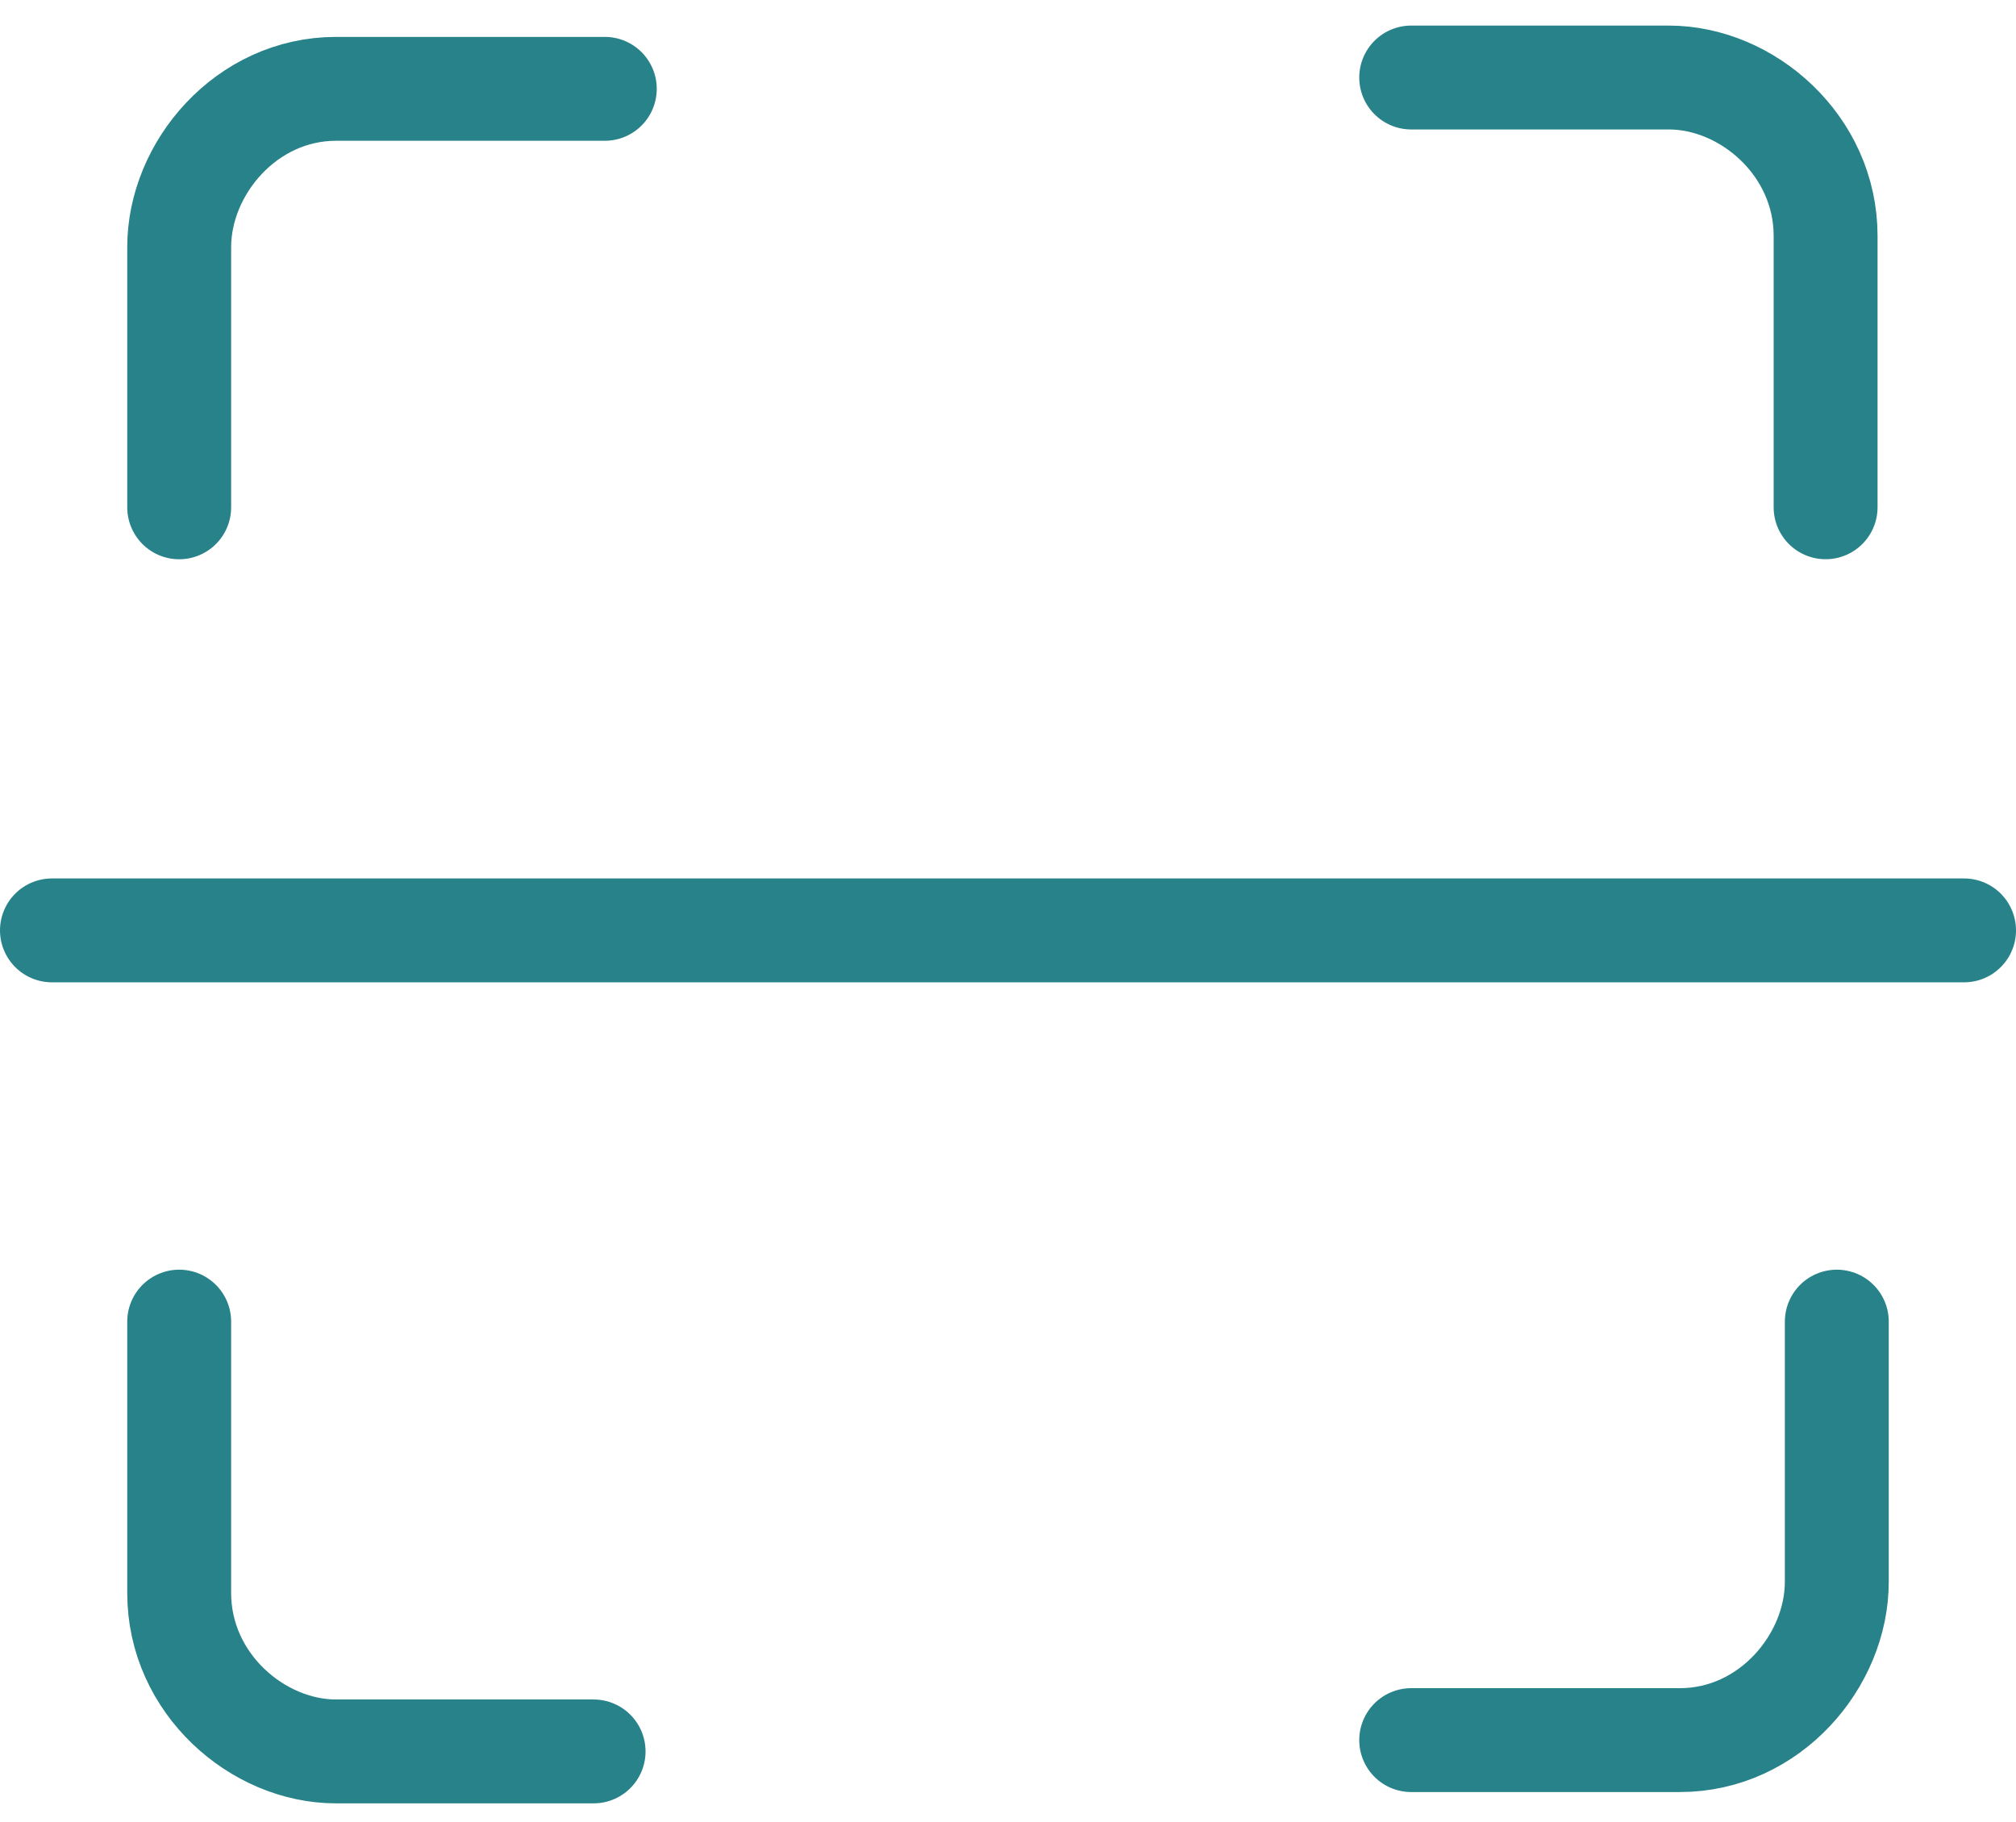 <svg width="52" height="47" viewBox="0 0 52 47" fill="none" xmlns="http://www.w3.org/2000/svg">
<path d="M4.622 13.089L4.622 6.377C4.622 4.335 6.356 2.292 8.667 2.292C11.671 2.292 14.541 2.292 15.6 2.292" stroke="#288289" stroke-width="2.68" stroke-linecap="round"/>
<path d="M36.4 2L43.044 2C45.067 2 47.089 3.751 47.089 6.085C47.089 9.12 47.089 12.018 47.089 13.088" stroke="#288289" stroke-width="2.68" stroke-linecap="round"/>
<path d="M47.378 34.098L47.378 40.809C47.378 42.852 45.644 44.895 43.333 44.895C40.329 44.895 37.459 44.895 36.4 44.895" stroke="#288289" stroke-width="2.68" stroke-linecap="round"/>
<path d="M15.311 45.187L8.667 45.187C6.645 45.187 4.622 43.436 4.622 41.102C4.622 38.067 4.622 35.168 4.622 34.098" stroke="#288289" stroke-width="2.68" stroke-linecap="round"/>
<line x1="1.34" y1="24.004" x2="50.66" y2="24.004" stroke="#288289" stroke-width="2.68" stroke-linecap="round"/>
</svg>

